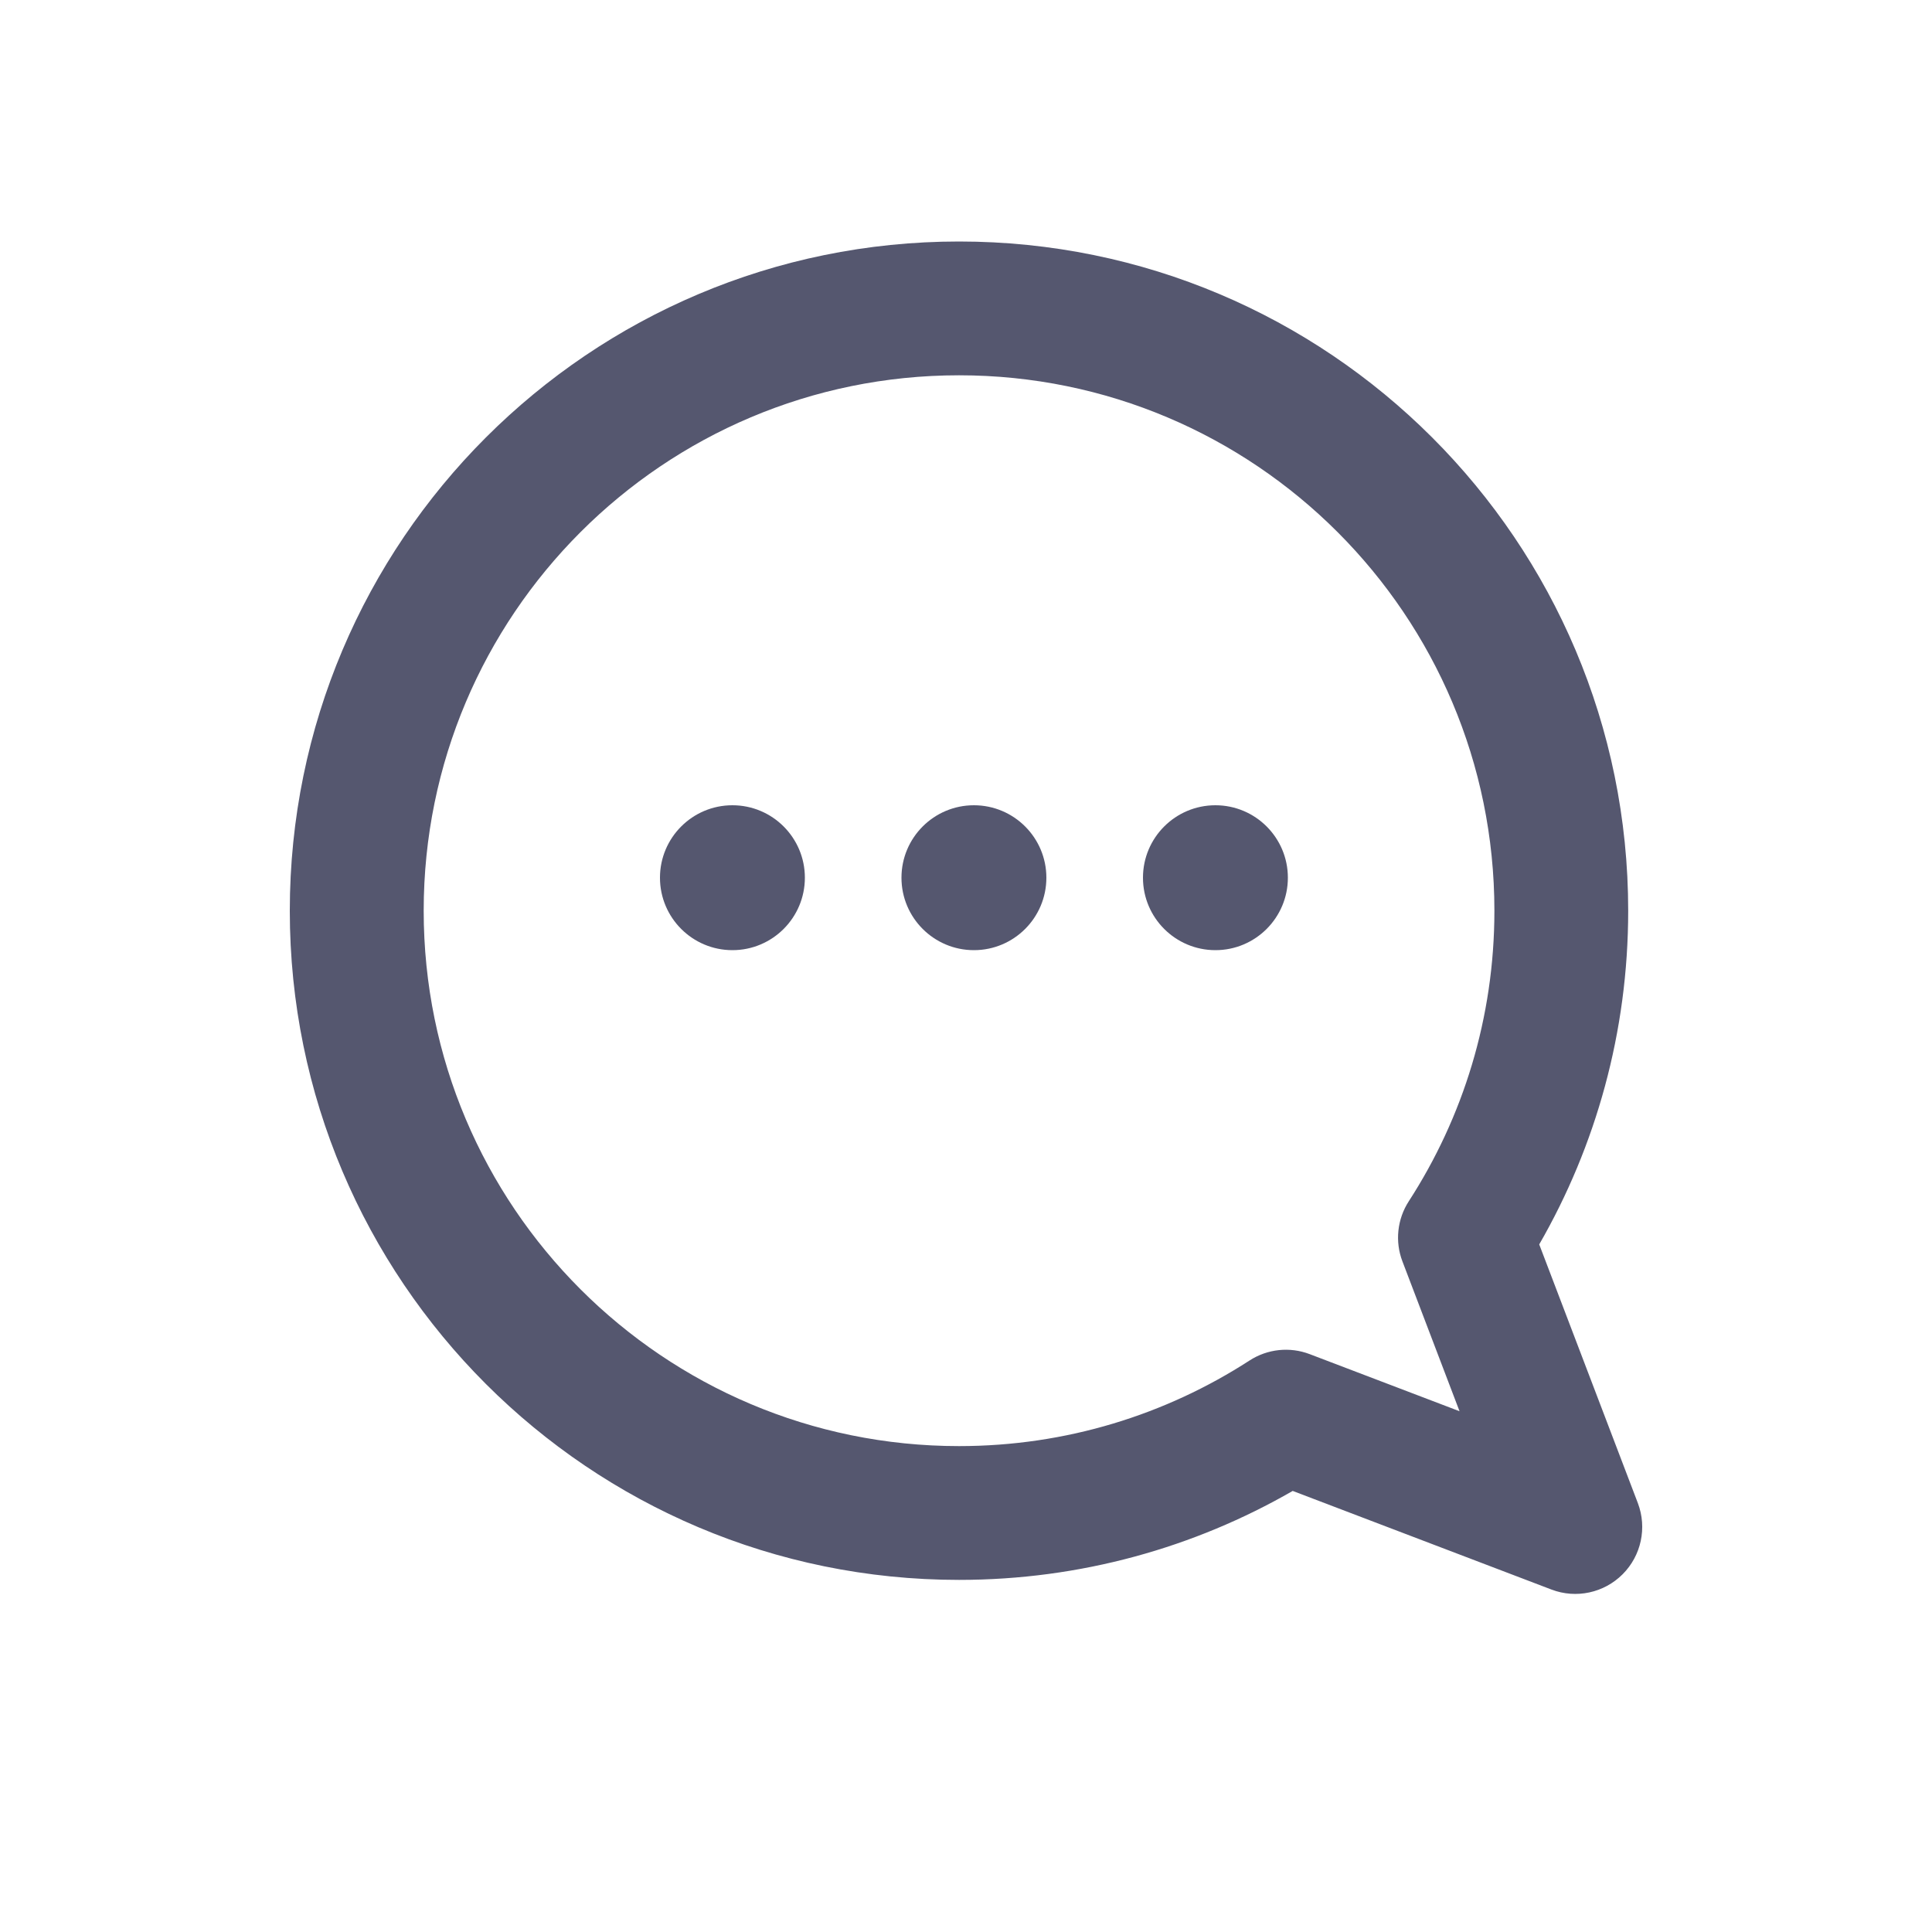 <svg width="20" height="20" viewBox="0 0 20 20" fill="none" xmlns="http://www.w3.org/2000/svg">
<path fill-rule="evenodd" clip-rule="evenodd" d="M9.928 3.885C6.867 3.885 4.386 6.367 4.386 9.428C4.386 12.488 6.867 14.97 9.928 14.97C11.037 14.97 12.069 14.644 12.935 14.084C13.12 13.964 13.351 13.939 13.558 14.018L15.109 14.609L14.518 13.058C14.439 12.852 14.464 12.62 14.584 12.435C15.144 11.569 15.47 10.537 15.47 9.428C15.47 6.367 12.989 3.885 9.928 3.885ZM3 9.428C3 5.602 6.102 2.5 9.928 2.5C13.754 2.5 16.855 5.602 16.855 9.428C16.855 10.684 16.52 11.865 15.934 12.882L16.955 15.56C17.052 15.816 16.99 16.104 16.797 16.297C16.604 16.49 16.316 16.552 16.061 16.455L13.382 15.434C12.365 16.02 11.184 16.355 9.928 16.355C6.102 16.355 3 13.254 3 9.428Z" fill="#55576F"/>
<circle r="0.75" transform="matrix(-1 0 0 1 12.582 9.086)" fill="#55576F"/>
<circle r="0.75" transform="matrix(-1 0 0 1 10.082 9.086)" fill="#55576F"/>
<circle r="0.75" transform="matrix(-1 0 0 1 7.582 9.086)" fill="#55576F"/>
</svg>
